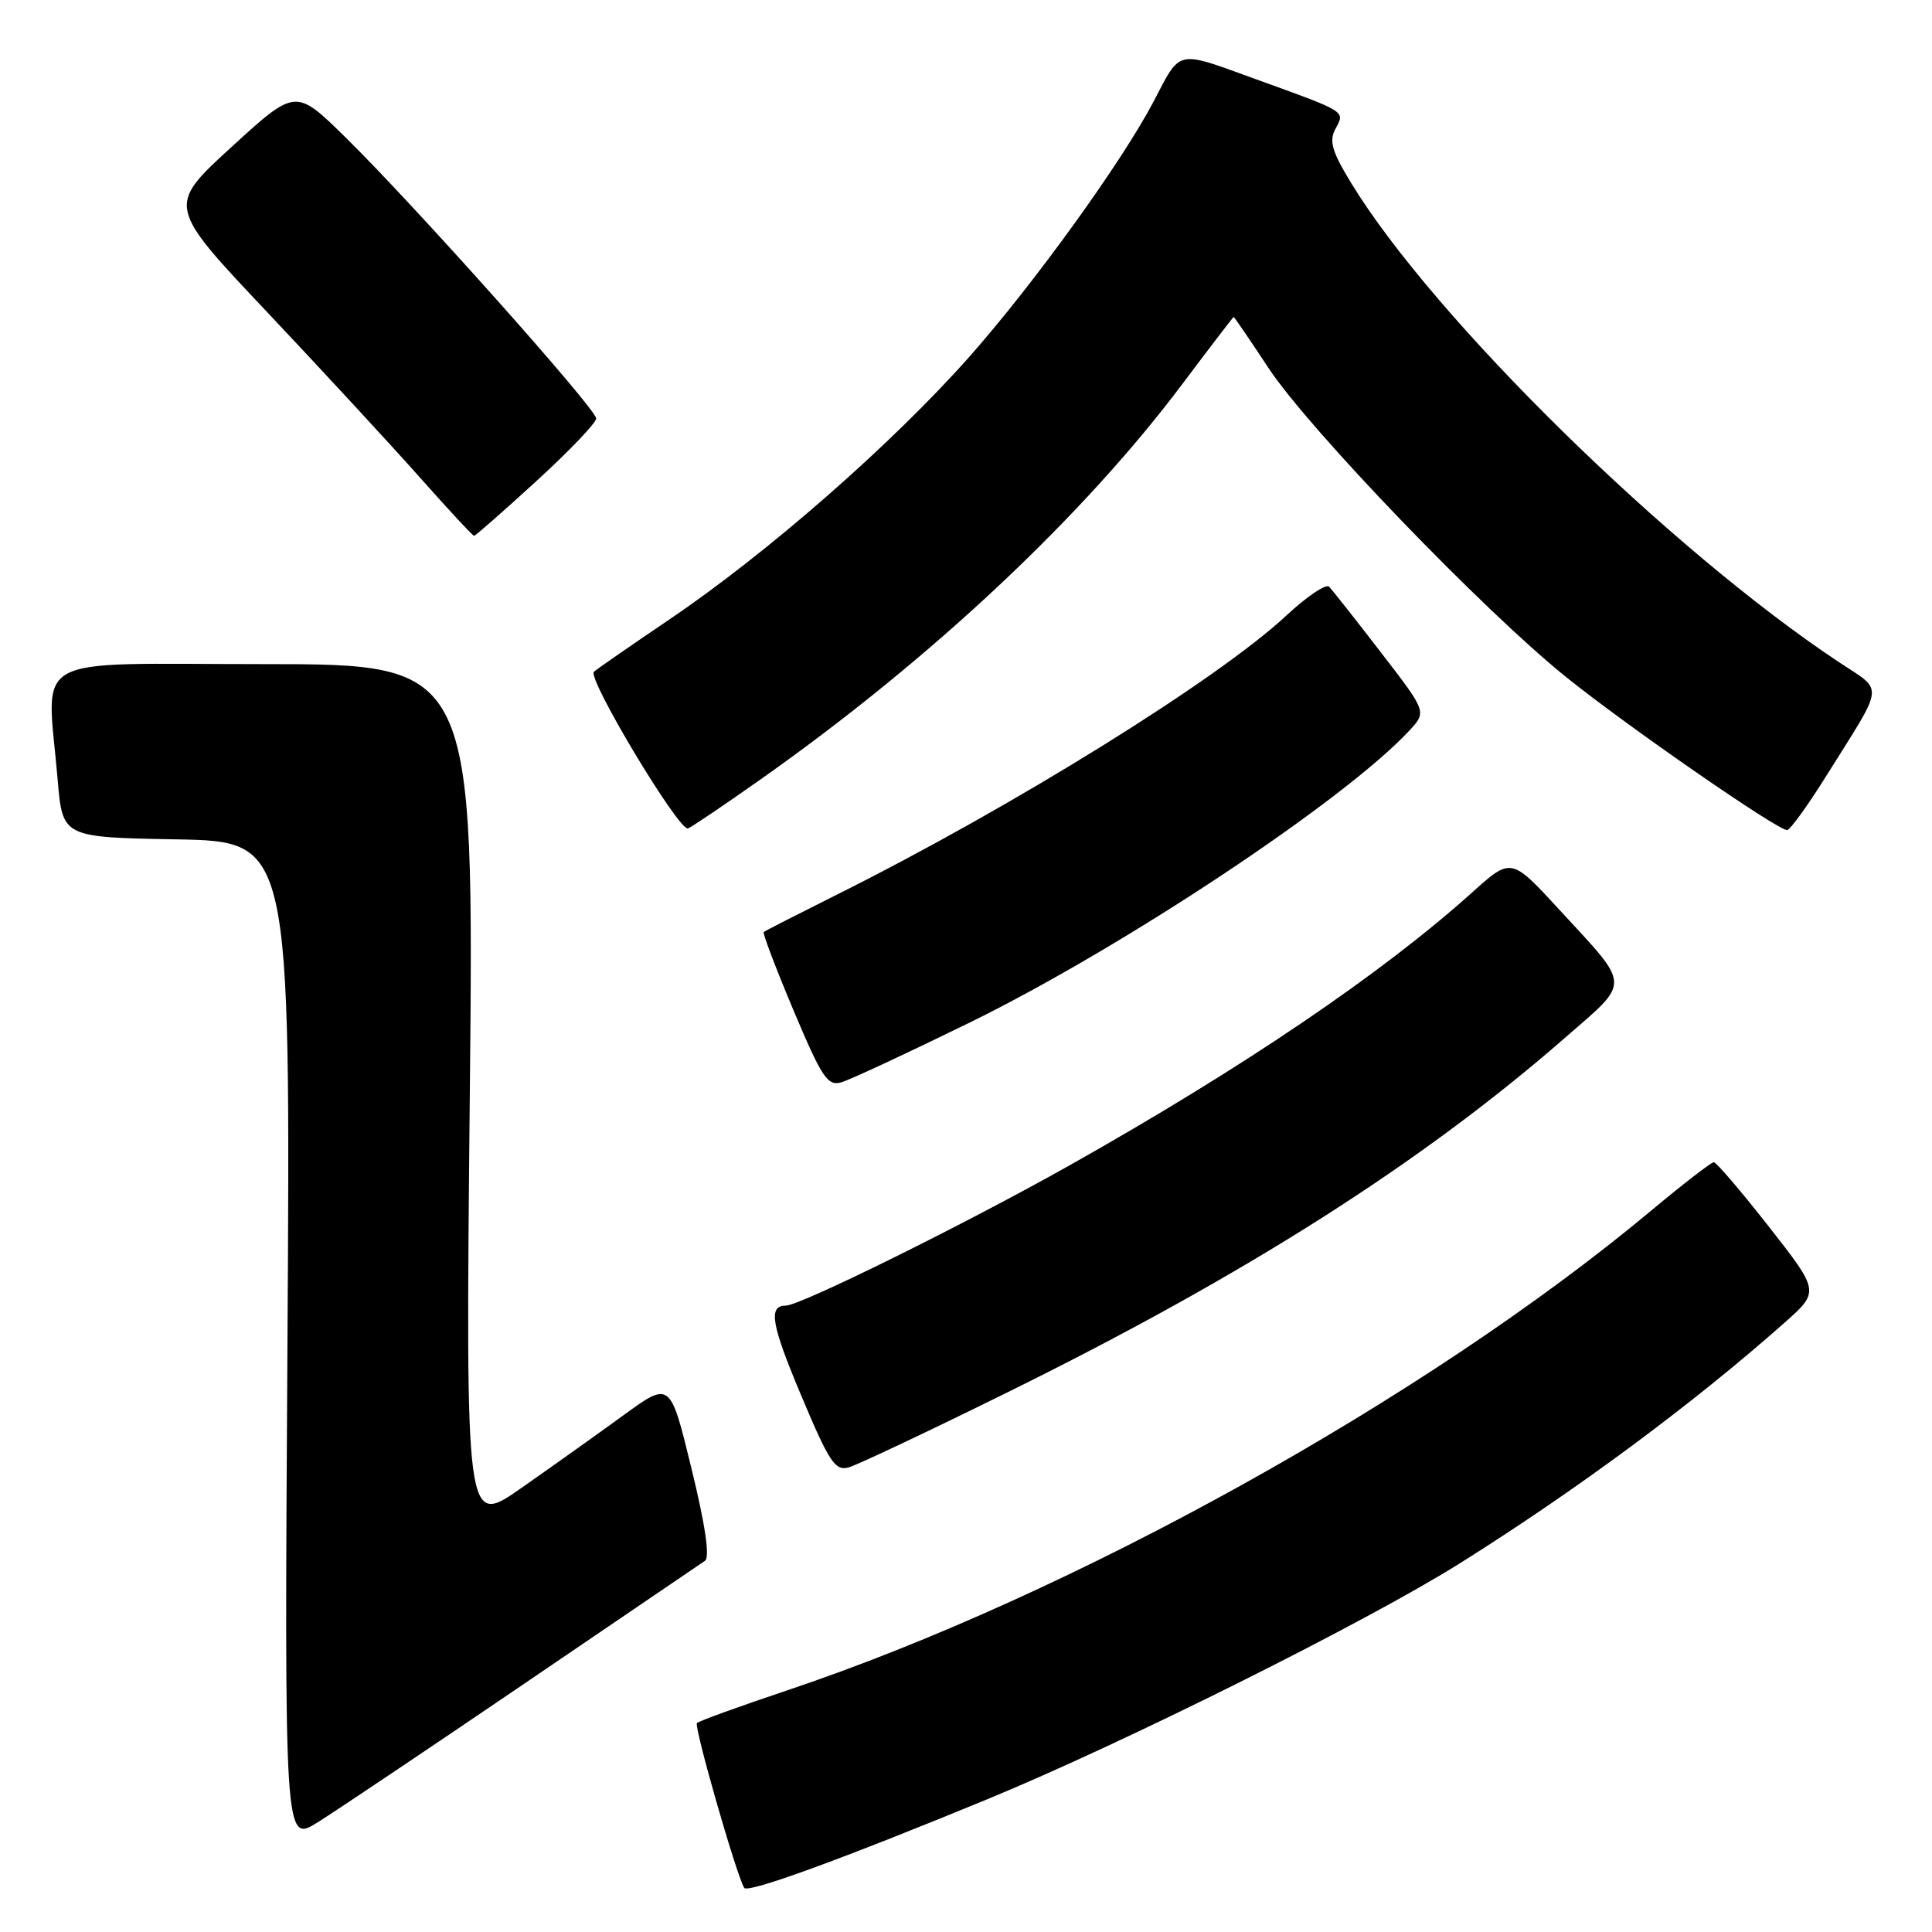 <?xml version="1.0" encoding="UTF-8" standalone="no"?>
<!DOCTYPE svg PUBLIC "-//W3C//DTD SVG 1.1//EN" "http://www.w3.org/Graphics/SVG/1.1/DTD/svg11.dtd" >
<svg xmlns="http://www.w3.org/2000/svg" xmlns:xlink="http://www.w3.org/1999/xlink" version="1.1" viewBox="0 0 256 256">
 <g >
 <path fill="currentColor"
d=" M 130.80 238.42 C 149.10 230.87 181.13 214.88 193.50 207.11 C 209.03 197.35 224.22 186.10 236.40 175.32 C 241.12 171.14 241.12 171.14 234.41 162.57 C 230.72 157.86 227.42 154.00 227.09 154.00 C 226.75 154.00 223.01 156.89 218.77 160.43 C 189.07 185.22 142.03 211.34 104.31 223.98 C 98.01 226.09 92.62 228.04 92.35 228.32 C 91.92 228.74 97.55 248.38 98.61 250.15 C 99.06 250.91 111.50 246.37 130.80 238.42 Z  M 69.45 223.11 C 82.07 214.52 92.86 207.19 93.42 206.81 C 94.08 206.35 93.46 202.08 91.62 194.57 C 88.81 183.02 88.81 183.02 82.65 187.50 C 79.27 189.96 73.17 194.31 69.09 197.16 C 61.69 202.34 61.69 202.34 62.25 145.17 C 62.82 88.00 62.82 88.00 34.91 88.00 C 3.25 88.00 6.21 86.34 7.64 103.32 C 8.29 110.95 8.29 110.95 23.39 111.22 C 38.50 111.50 38.50 111.50 38.09 177.86 C 37.68 244.22 37.68 244.22 42.09 241.47 C 44.52 239.95 56.83 231.69 69.45 223.11 Z  M 133.50 184.49 C 164.94 168.99 188.34 154.11 207.27 137.60 C 216.16 129.85 216.21 130.96 206.63 120.55 C 200.24 113.60 200.24 113.60 195.06 118.26 C 183.09 129.02 164.70 141.48 141.75 154.40 C 127.96 162.16 106.04 173.00 104.13 173.00 C 101.76 173.00 102.18 175.46 106.18 184.95 C 109.88 193.76 110.66 194.93 112.45 194.44 C 113.58 194.12 123.05 189.65 133.50 184.49 Z  M 128.50 135.49 C 148.89 125.49 178.24 105.99 186.77 96.78 C 189.05 94.32 189.05 94.32 182.95 86.41 C 179.60 82.06 176.52 78.16 176.11 77.74 C 175.71 77.32 173.15 79.04 170.44 81.57 C 161.31 90.07 134.15 106.93 111.00 118.49 C 105.78 121.10 101.36 123.35 101.20 123.50 C 101.03 123.65 102.81 128.33 105.15 133.89 C 108.89 142.77 109.66 143.93 111.45 143.42 C 112.58 143.11 120.25 139.53 128.50 135.49 Z  M 101.00 103.12 C 123.46 87.25 143.56 68.38 156.77 50.75 C 160.38 45.94 163.40 42.00 163.47 42.00 C 163.55 42.00 165.62 45.03 168.06 48.73 C 173.44 56.89 196.49 80.83 207.50 89.70 C 215.56 96.19 235.51 110.01 236.80 109.99 C 237.19 109.99 239.53 106.75 242.00 102.80 C 249.82 90.31 249.66 91.72 243.70 87.76 C 221.17 72.80 189.98 42.18 179.06 24.29 C 176.49 20.08 176.09 18.71 176.94 17.10 C 178.24 14.69 178.56 14.89 166.48 10.52 C 155.71 6.62 156.53 6.44 152.83 13.50 C 148.65 21.47 136.92 37.71 128.42 47.30 C 118.19 58.84 101.70 73.28 88.74 82.05 C 83.66 85.49 79.14 88.62 78.70 89.01 C 77.75 89.83 89.97 110.18 91.16 109.77 C 91.60 109.62 96.03 106.63 101.00 103.12 Z  M 71.07 63.75 C 75.43 59.76 79.00 56.03 79.00 55.45 C 79.00 54.18 54.70 26.94 45.69 18.11 C 39.16 11.72 39.16 11.72 30.64 19.51 C 22.13 27.31 22.13 27.31 35.44 41.40 C 42.76 49.16 51.84 58.99 55.62 63.25 C 59.40 67.51 62.64 71.00 62.82 71.00 C 63.00 71.00 66.71 67.74 71.07 63.75 Z "/>
</g>
</svg>